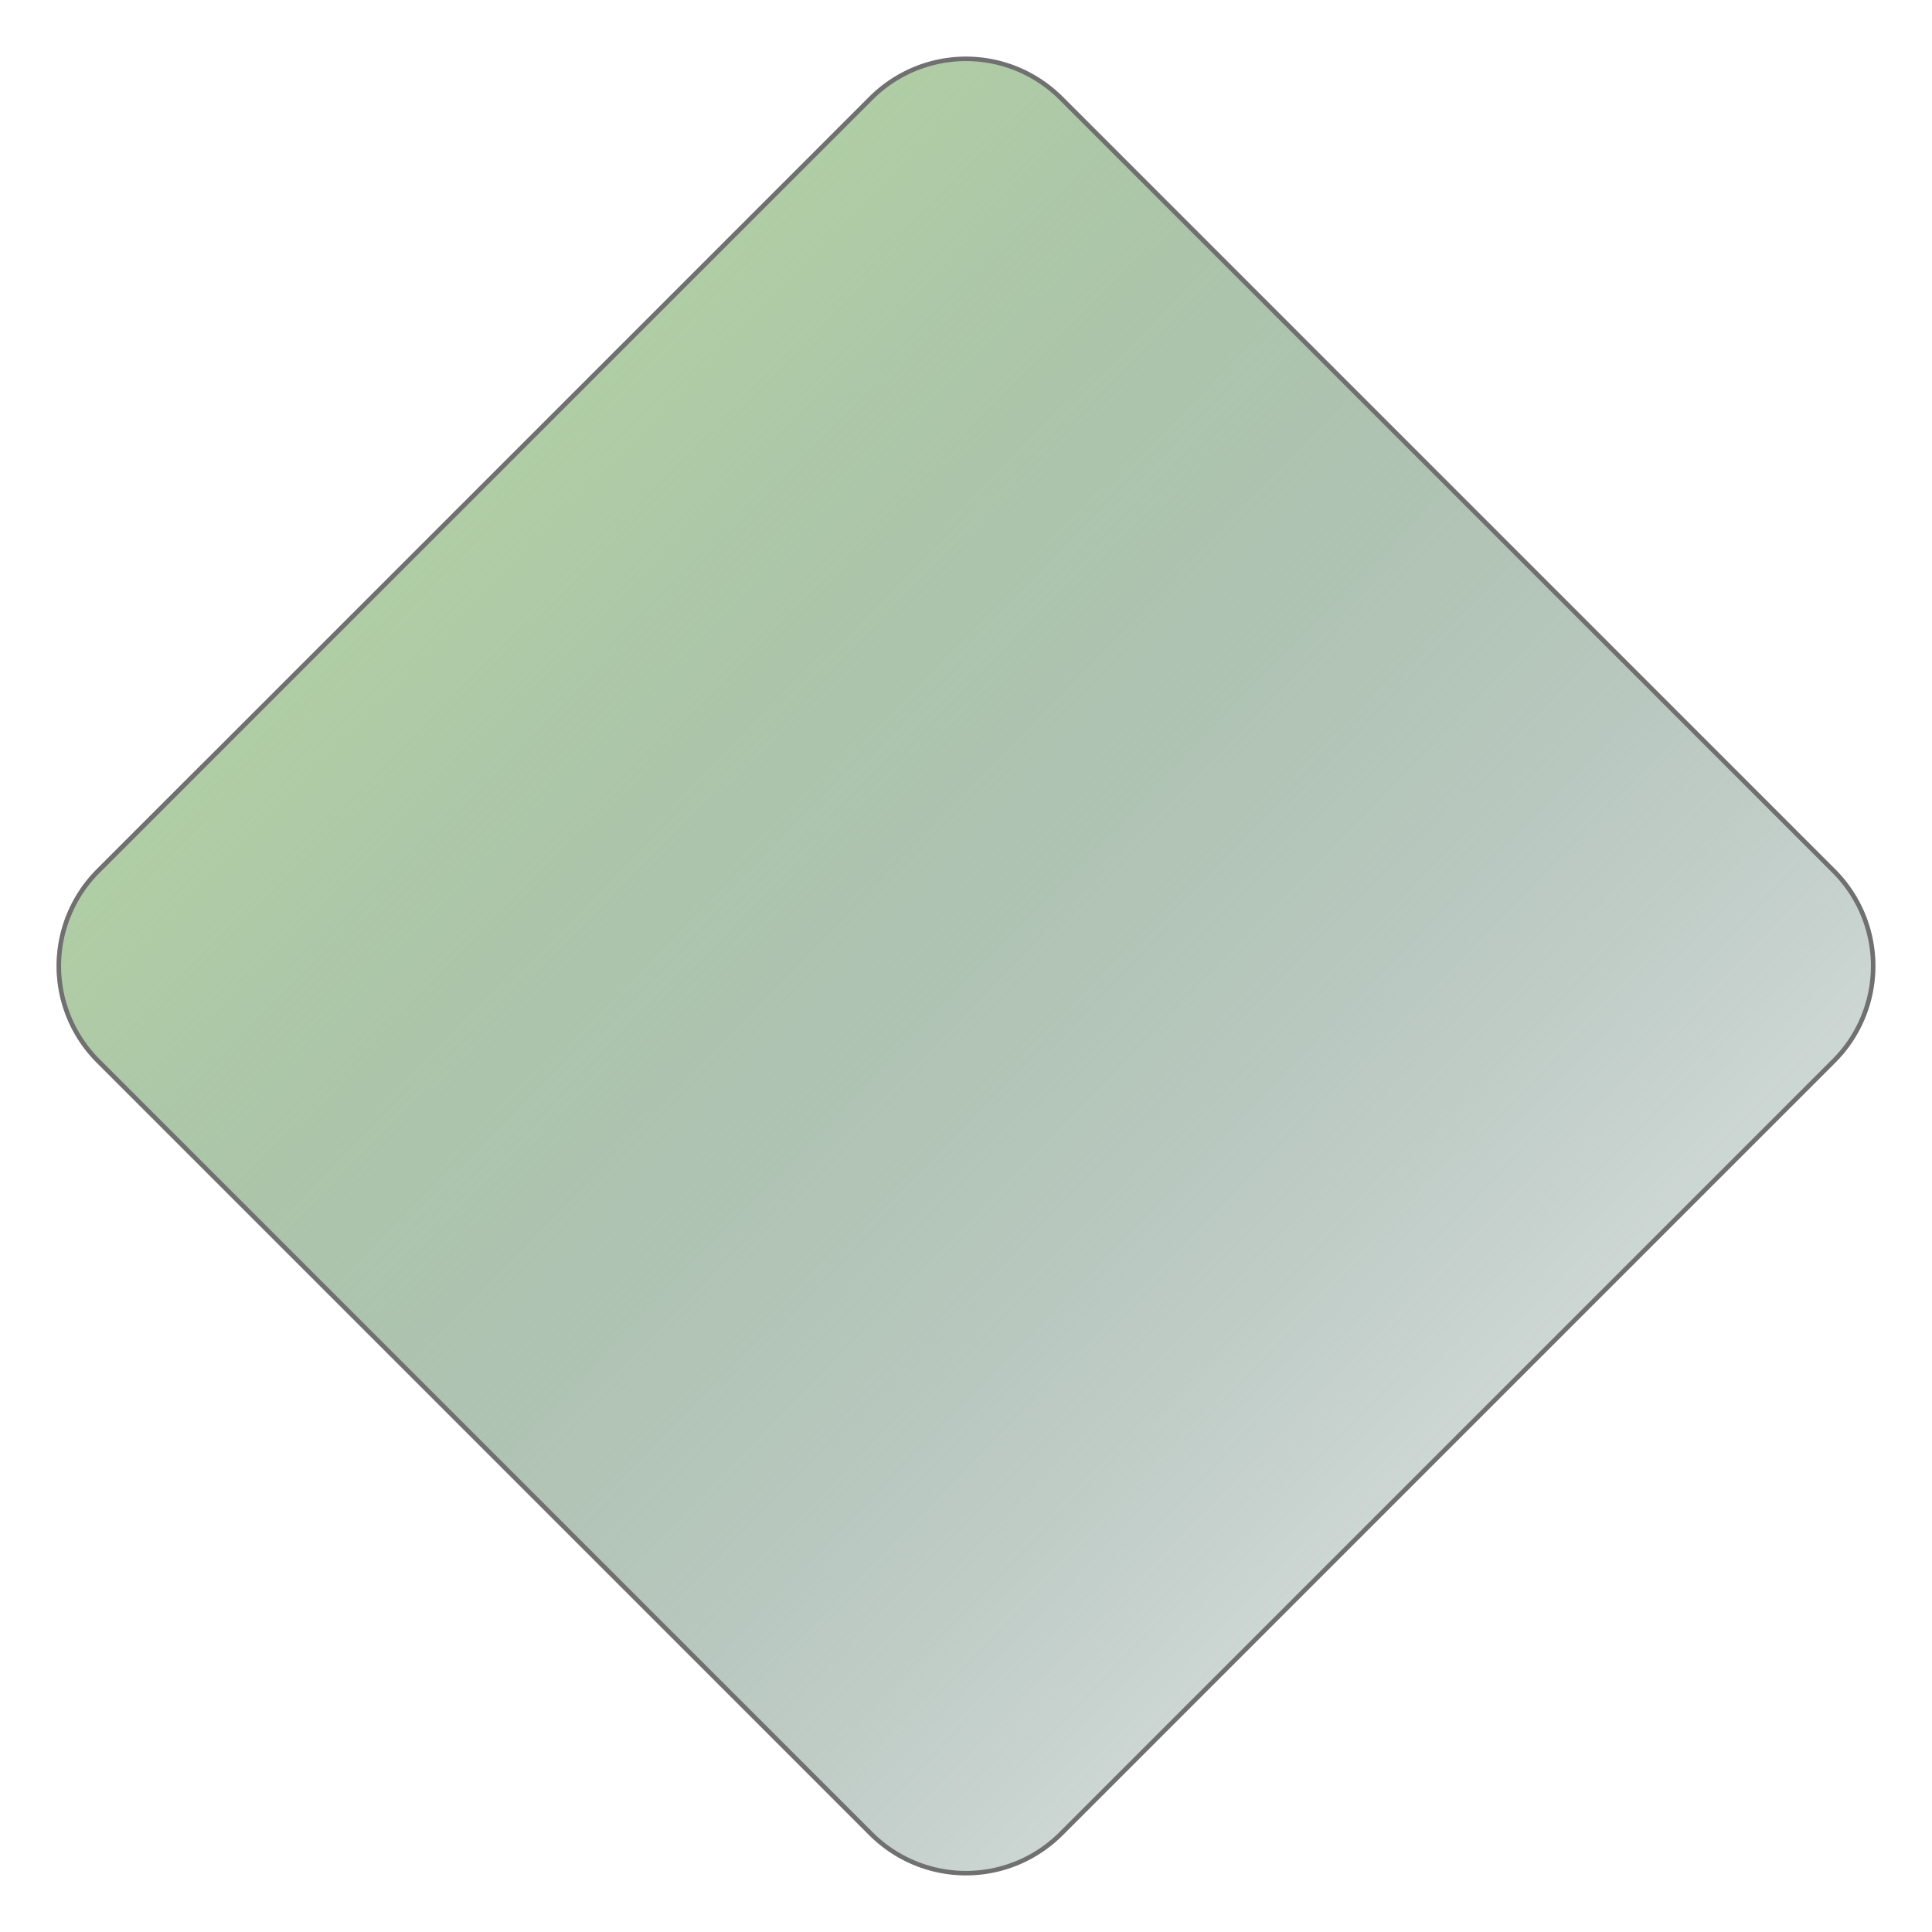 <svg xmlns="http://www.w3.org/2000/svg" xmlns:xlink="http://www.w3.org/1999/xlink" width="424.264" height="424.264" viewBox="0 0 424.264 424.264"><defs><linearGradient id="a" x1="0.486" y1="0.013" x2="0.5" y2="1" gradientUnits="objectBoundingBox"><stop offset="0" stop-color="#5b7a71" stop-opacity="0.31"/><stop offset="1" stop-color="#b0cea5"/><stop offset="1" stop-color="gray"/></linearGradient></defs><g transform="translate(0 0)"><g transform="translate(-1057.336 -327.868)"><rect width="300" height="300" rx="30" transform="translate(1481.6 540) rotate(135)" fill="url(#a)"/><path d="M30,1A28.975,28.975,0,0,0,1,30V270a28.975,28.975,0,0,0,29,29H270a28.975,28.975,0,0,0,29-29V30A28.975,28.975,0,0,0,270,1H30m0-1H270a30,30,0,0,1,30,30V270a30,30,0,0,1-30,30H30A30,30,0,0,1,0,270V30A30,30,0,0,1,30,0Z" transform="translate(1481.6 540) rotate(135)" fill="#707070"/></g></g></svg>